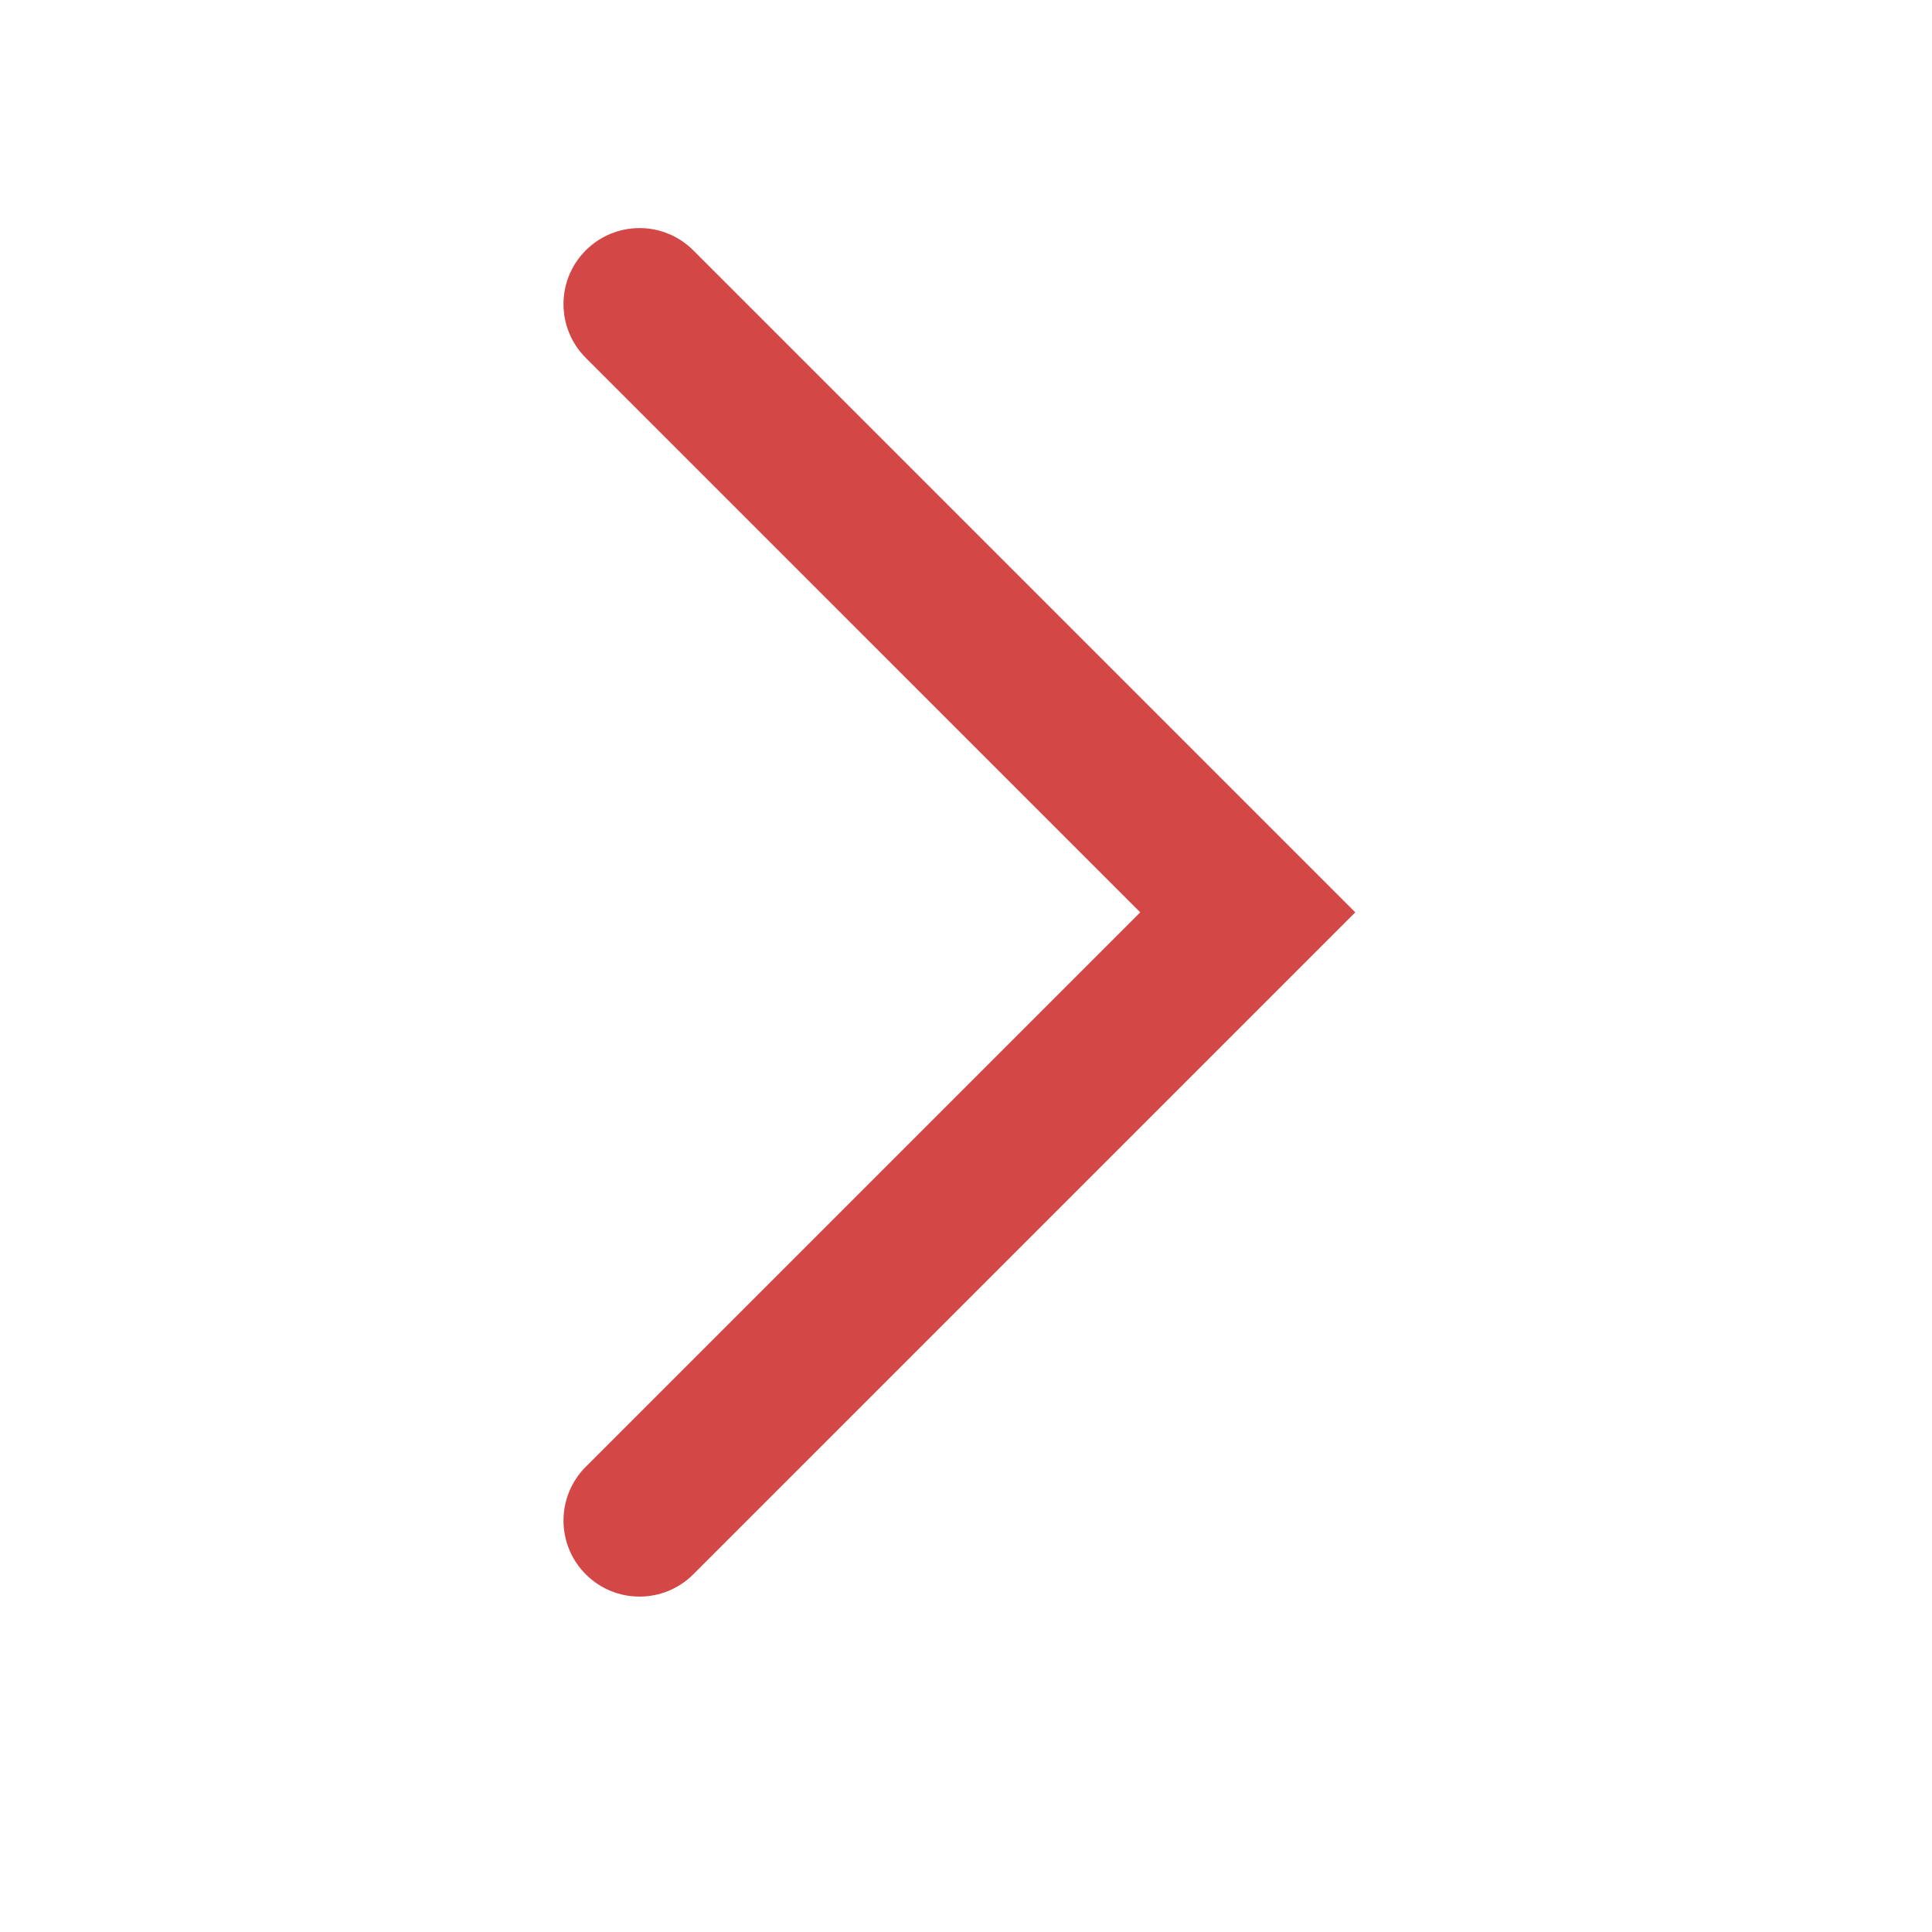 <svg width="72" height="72" viewBox="0 0 72 72" fill="none" xmlns="http://www.w3.org/2000/svg">
<path fill-rule="evenodd" clip-rule="evenodd" d="M21.83 9.33C22.936 8.223 24.73 8.223 25.837 9.33L50.507 34L25.837 58.67C24.73 59.777 22.936 59.777 21.83 58.67C20.723 57.564 20.723 55.77 21.83 54.663L42.493 34L21.83 13.337C20.723 12.23 20.723 10.436 21.83 9.33Z" fill="#D44747"/>
</svg>
